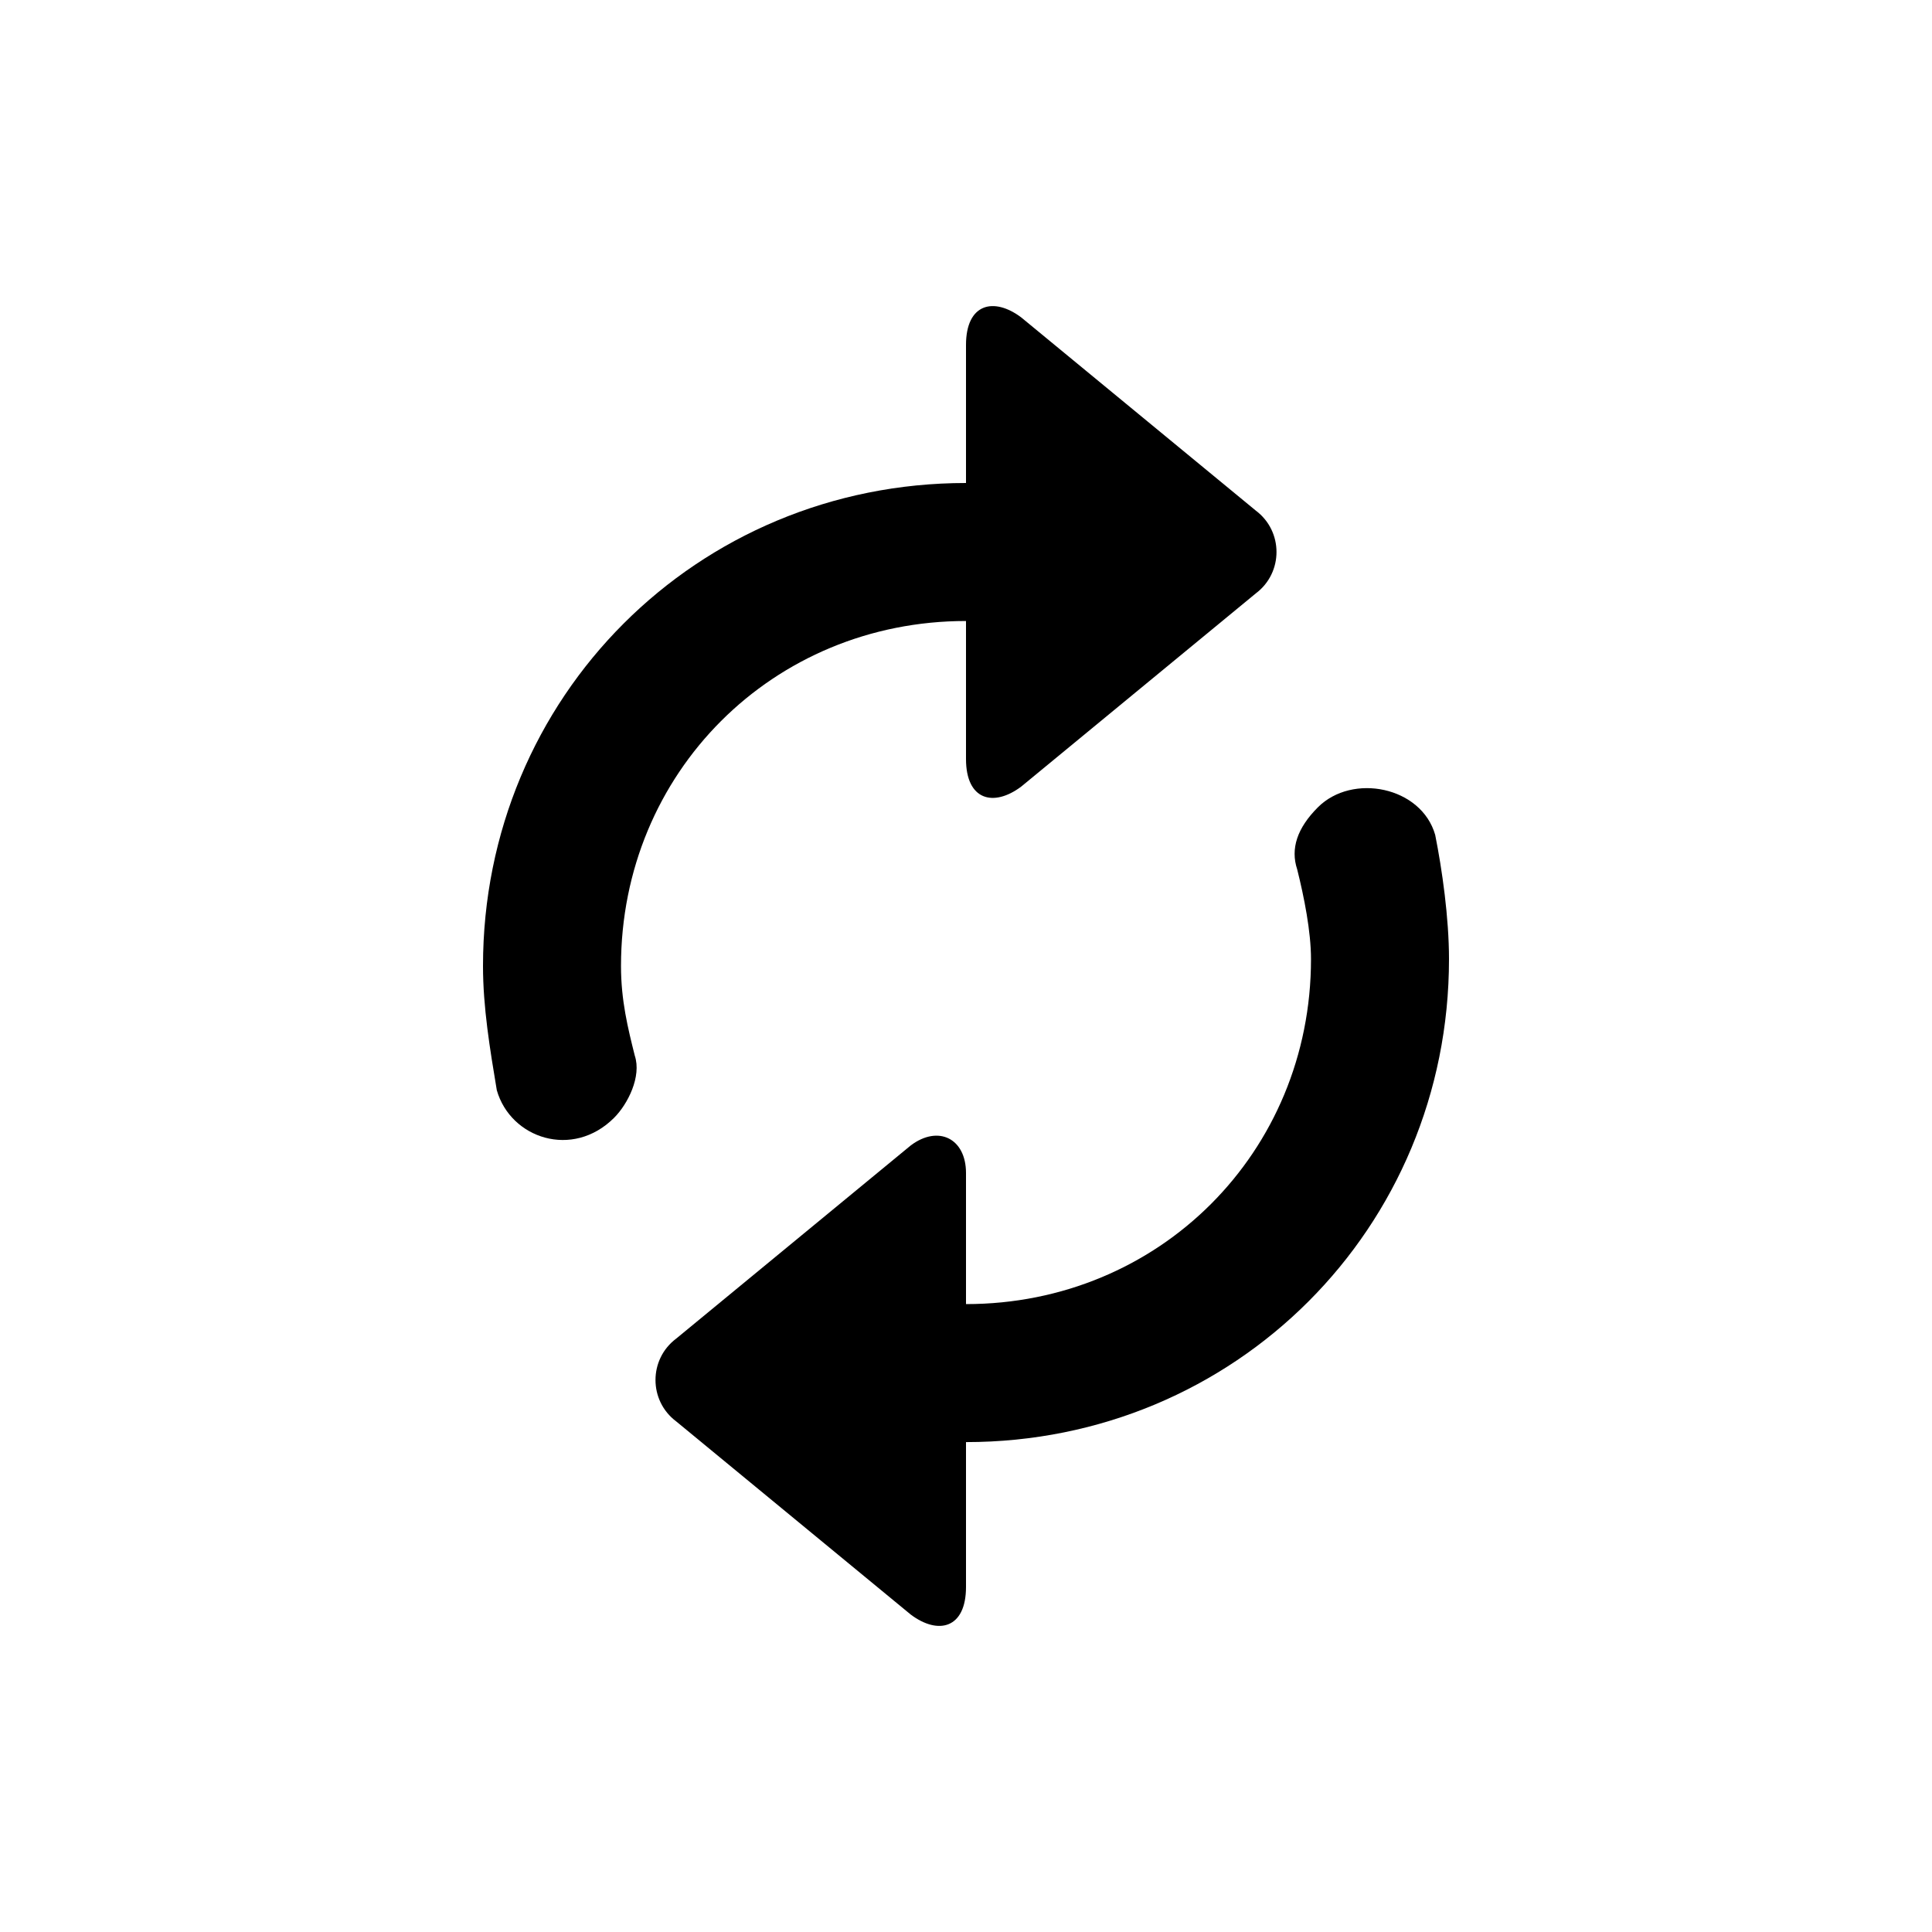 <svg viewBox="0 0 28 28" preserveAspectRatio="xMidYMid meet" shape-rendering="geometricPrecision">
  <g>
    <path d="M19.1 11.7L19.1 11.7c-0.3 0.3-0.4 0.6-0.3 0.9 0.1 0.4 0.2 0.9 0.2 1.3 0 2.8-2.2 5-5 5v2c3.9 0 7-3.1 7-7 0-0.6-0.1-1.3-0.2-1.8C20.6 11.4 19.6 11.2 19.1 11.7z" fillRule="evenodd"/>
    <path d="M14 9V7c-3.9 0-7 3.1-7 7 0 0.6 0.1 1.2 0.2 1.8 0.2 0.7 1.1 1 1.7 0.4l0 0c0.2-0.2 0.4-0.6 0.3-0.9C9.1 14.9 9 14.5 9 14 9 11.2 11.2 9 14 9z" fillRule="evenodd"/>
    <path d="M18.2 8.6c0.4-0.3 0.4-0.9 0-1.2l-3.4-2.8C14.4 4.3 14 4.4 14 5v6c0 0.6 0.4 0.7 0.8 0.4L18.2 8.6z" fillRule="evenodd"/>
    <path d="M9.8 19.4c-0.4 0.3-0.4 0.9 0 1.2l3.4 2.8c0.4 0.3 0.8 0.2 0.8-0.4v-6c0-0.5-0.4-0.7-0.8-0.4L9.8 19.4z" fillRule="evenodd"/>
  </g>
</svg>